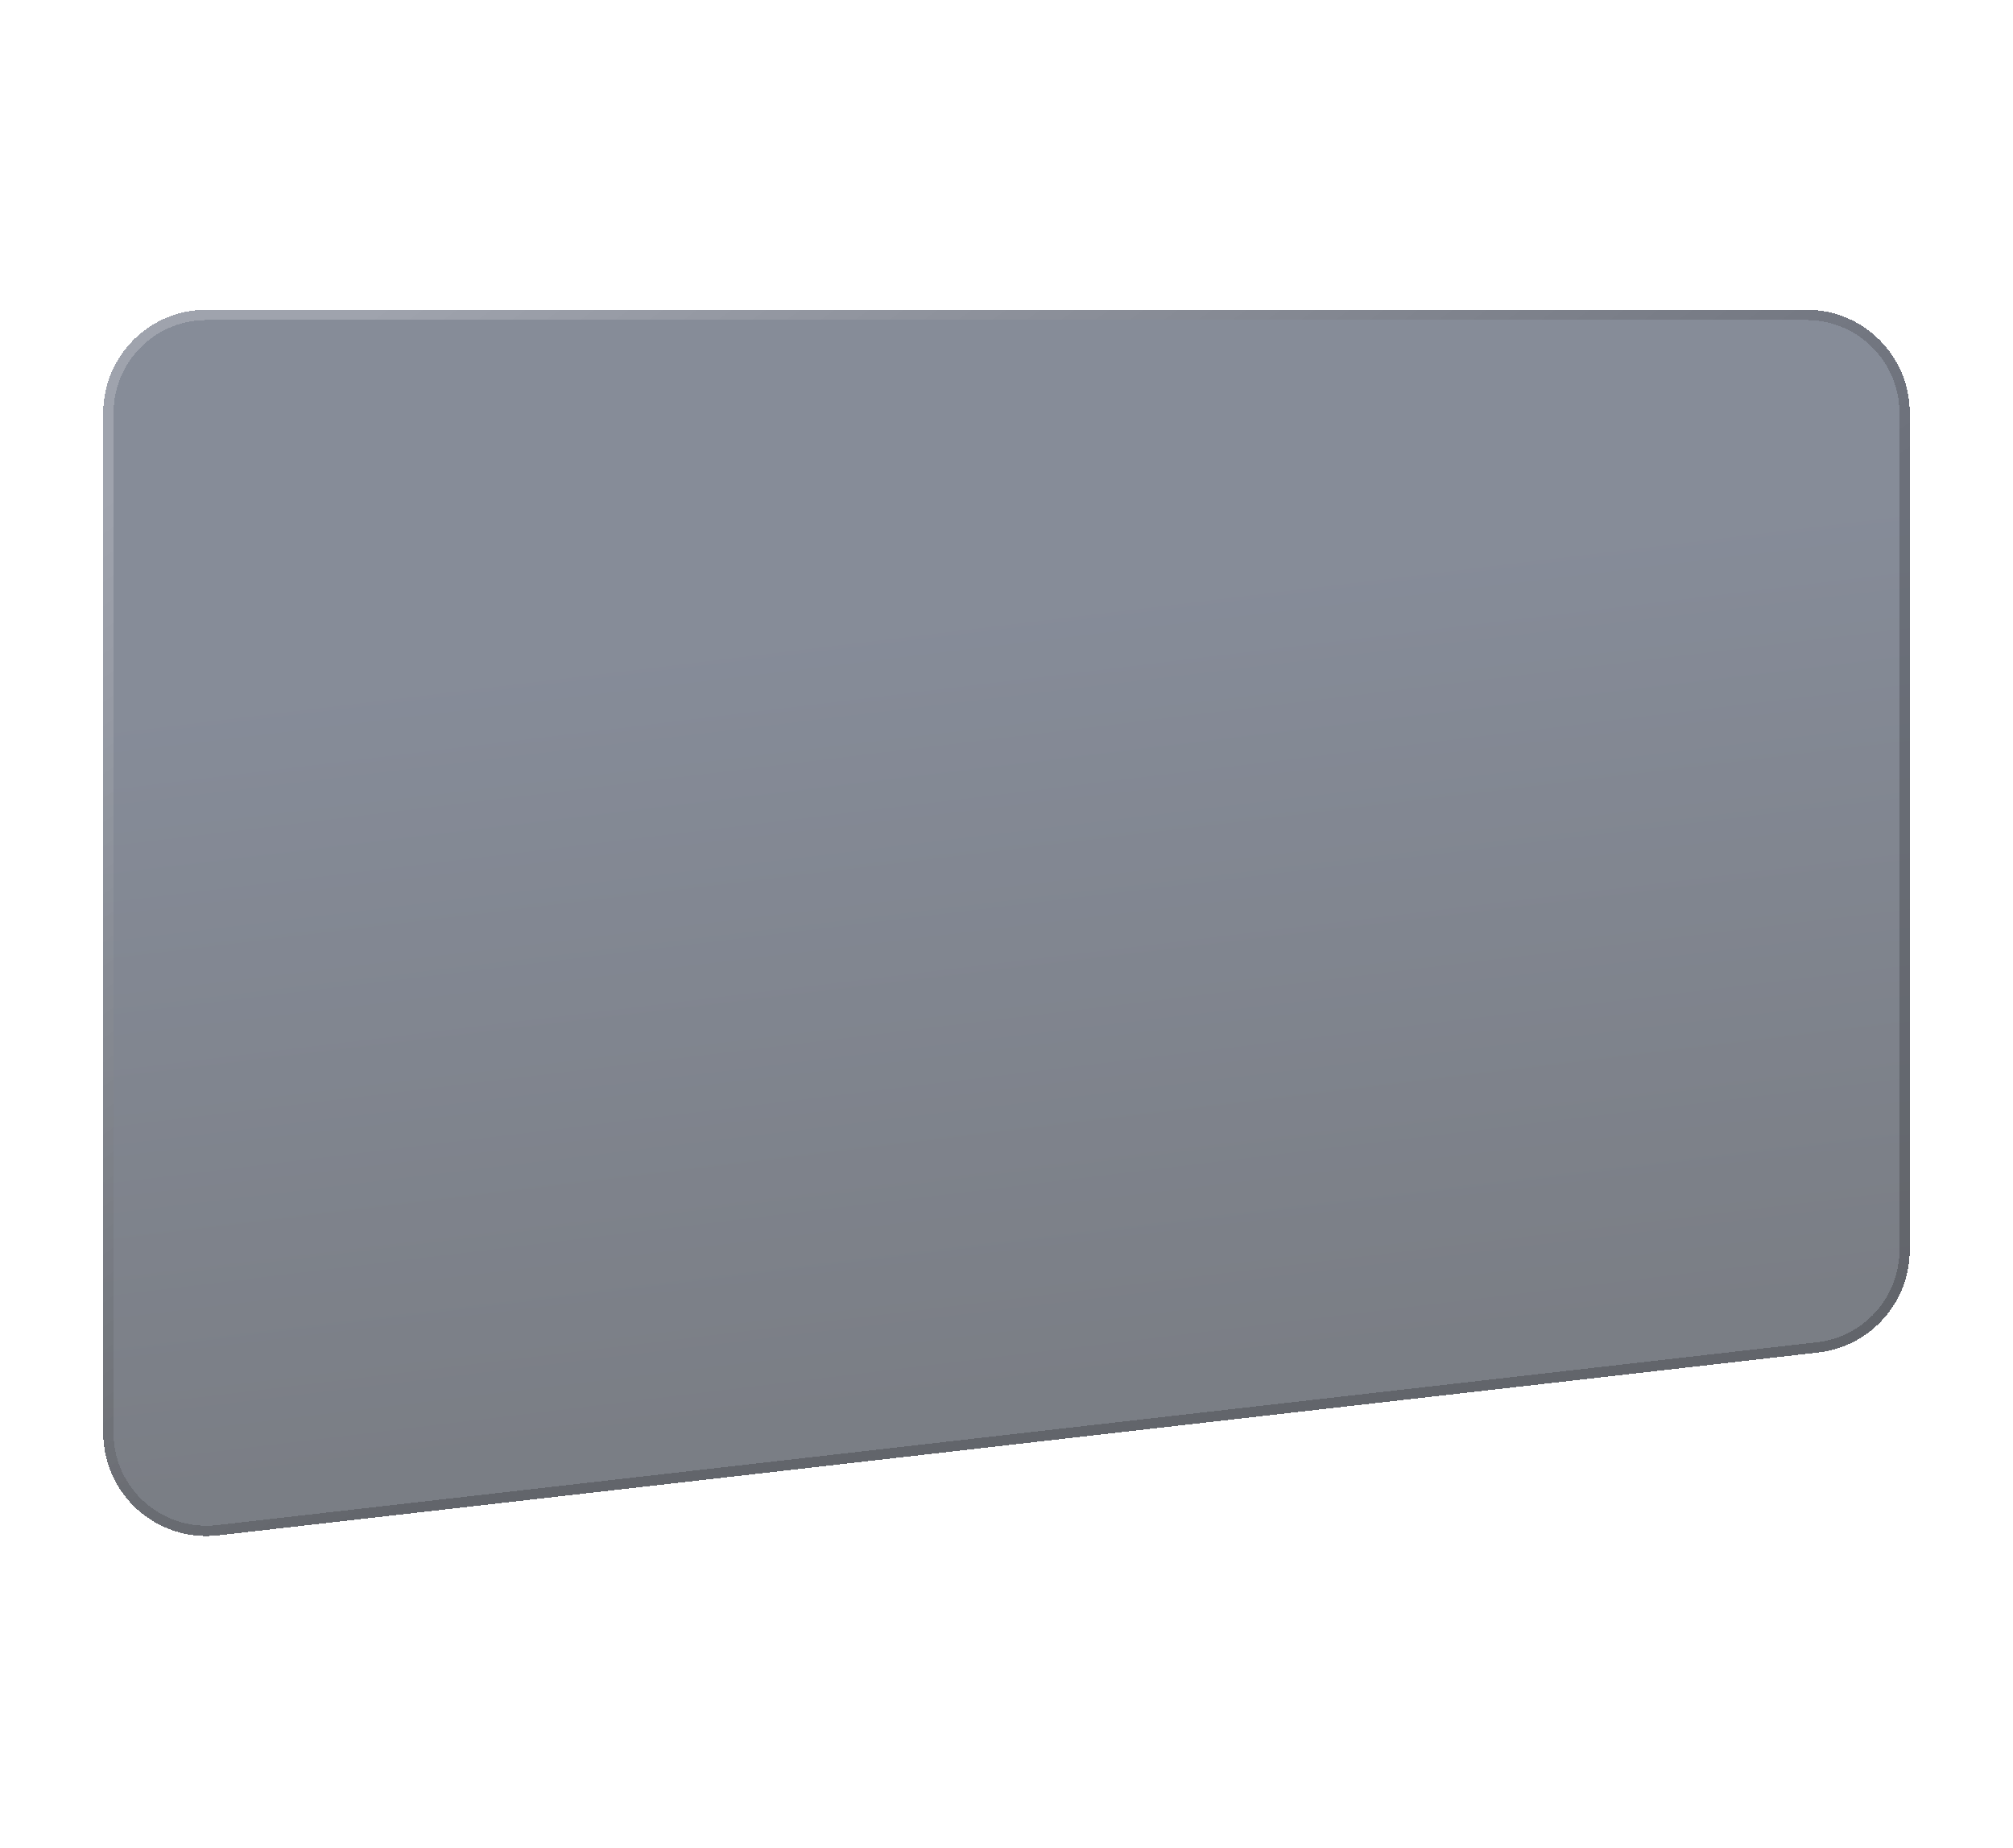 <svg width="390" height="358" viewBox="0 0 390 358" fill="none" xmlns="http://www.w3.org/2000/svg">
<g filter="url(#filter0_bd_1_2449)">
<path d="M20 60C20 48.954 28.954 40 40 40H350C361.046 40 370 48.954 370 60V222.156C370 232.323 362.372 240.872 352.271 242.026L42.271 277.455C30.403 278.811 20 269.529 20 257.584V60Z" fill="url(#paint0_linear_1_2449)" fill-opacity="0.6" shape-rendering="crispEdges"/>
<path d="M21 60C21 49.507 29.507 41 40 41H350C360.493 41 369 49.507 369 60V222.156C369 231.814 361.754 239.936 352.157 241.033L42.157 276.461C30.883 277.75 21 268.932 21 257.584V60Z" stroke="url(#paint1_linear_1_2449)" stroke-opacity="0.2" stroke-width="2" shape-rendering="crispEdges"/>
</g>
<defs>
<filter id="filter0_bd_1_2449" x="-80" y="-60" width="550" height="437.587" filterUnits="userSpaceOnUse" color-interpolation-filters="sRGB">
<feFlood flood-opacity="0" result="BackgroundImageFix"/>
<feGaussianBlur in="BackgroundImageFix" stdDeviation="50"/>
<feComposite in2="SourceAlpha" operator="in" result="effect1_backgroundBlur_1_2449"/>
<feColorMatrix in="SourceAlpha" type="matrix" values="0 0 0 0 0 0 0 0 0 0 0 0 0 0 0 0 0 0 127 0" result="hardAlpha"/>
<feOffset dy="20"/>
<feGaussianBlur stdDeviation="30"/>
<feComposite in2="hardAlpha" operator="out"/>
<feColorMatrix type="matrix" values="0 0 0 0 0.064 0 0 0 0 0.079 0 0 0 0 0.108 0 0 0 0.6 0"/>
<feBlend mode="normal" in2="effect1_backgroundBlur_1_2449" result="effect2_dropShadow_1_2449"/>
<feBlend mode="normal" in="SourceGraphic" in2="effect2_dropShadow_1_2449" result="shape"/>
</filter>
<linearGradient id="paint0_linear_1_2449" x1="146.212" y1="103.734" x2="164.149" y2="251.851" gradientUnits="userSpaceOnUse">
<stop stop-color="#353F54"/>
<stop offset="1" stop-color="#222834"/>
</linearGradient>
<linearGradient id="paint1_linear_1_2449" x1="59.242" y1="48.963" x2="191.249" y2="237.494" gradientUnits="userSpaceOnUse">
<stop stop-color="white"/>
<stop offset="0.845"/>
<stop offset="1"/>
</linearGradient>
</defs>
</svg>
